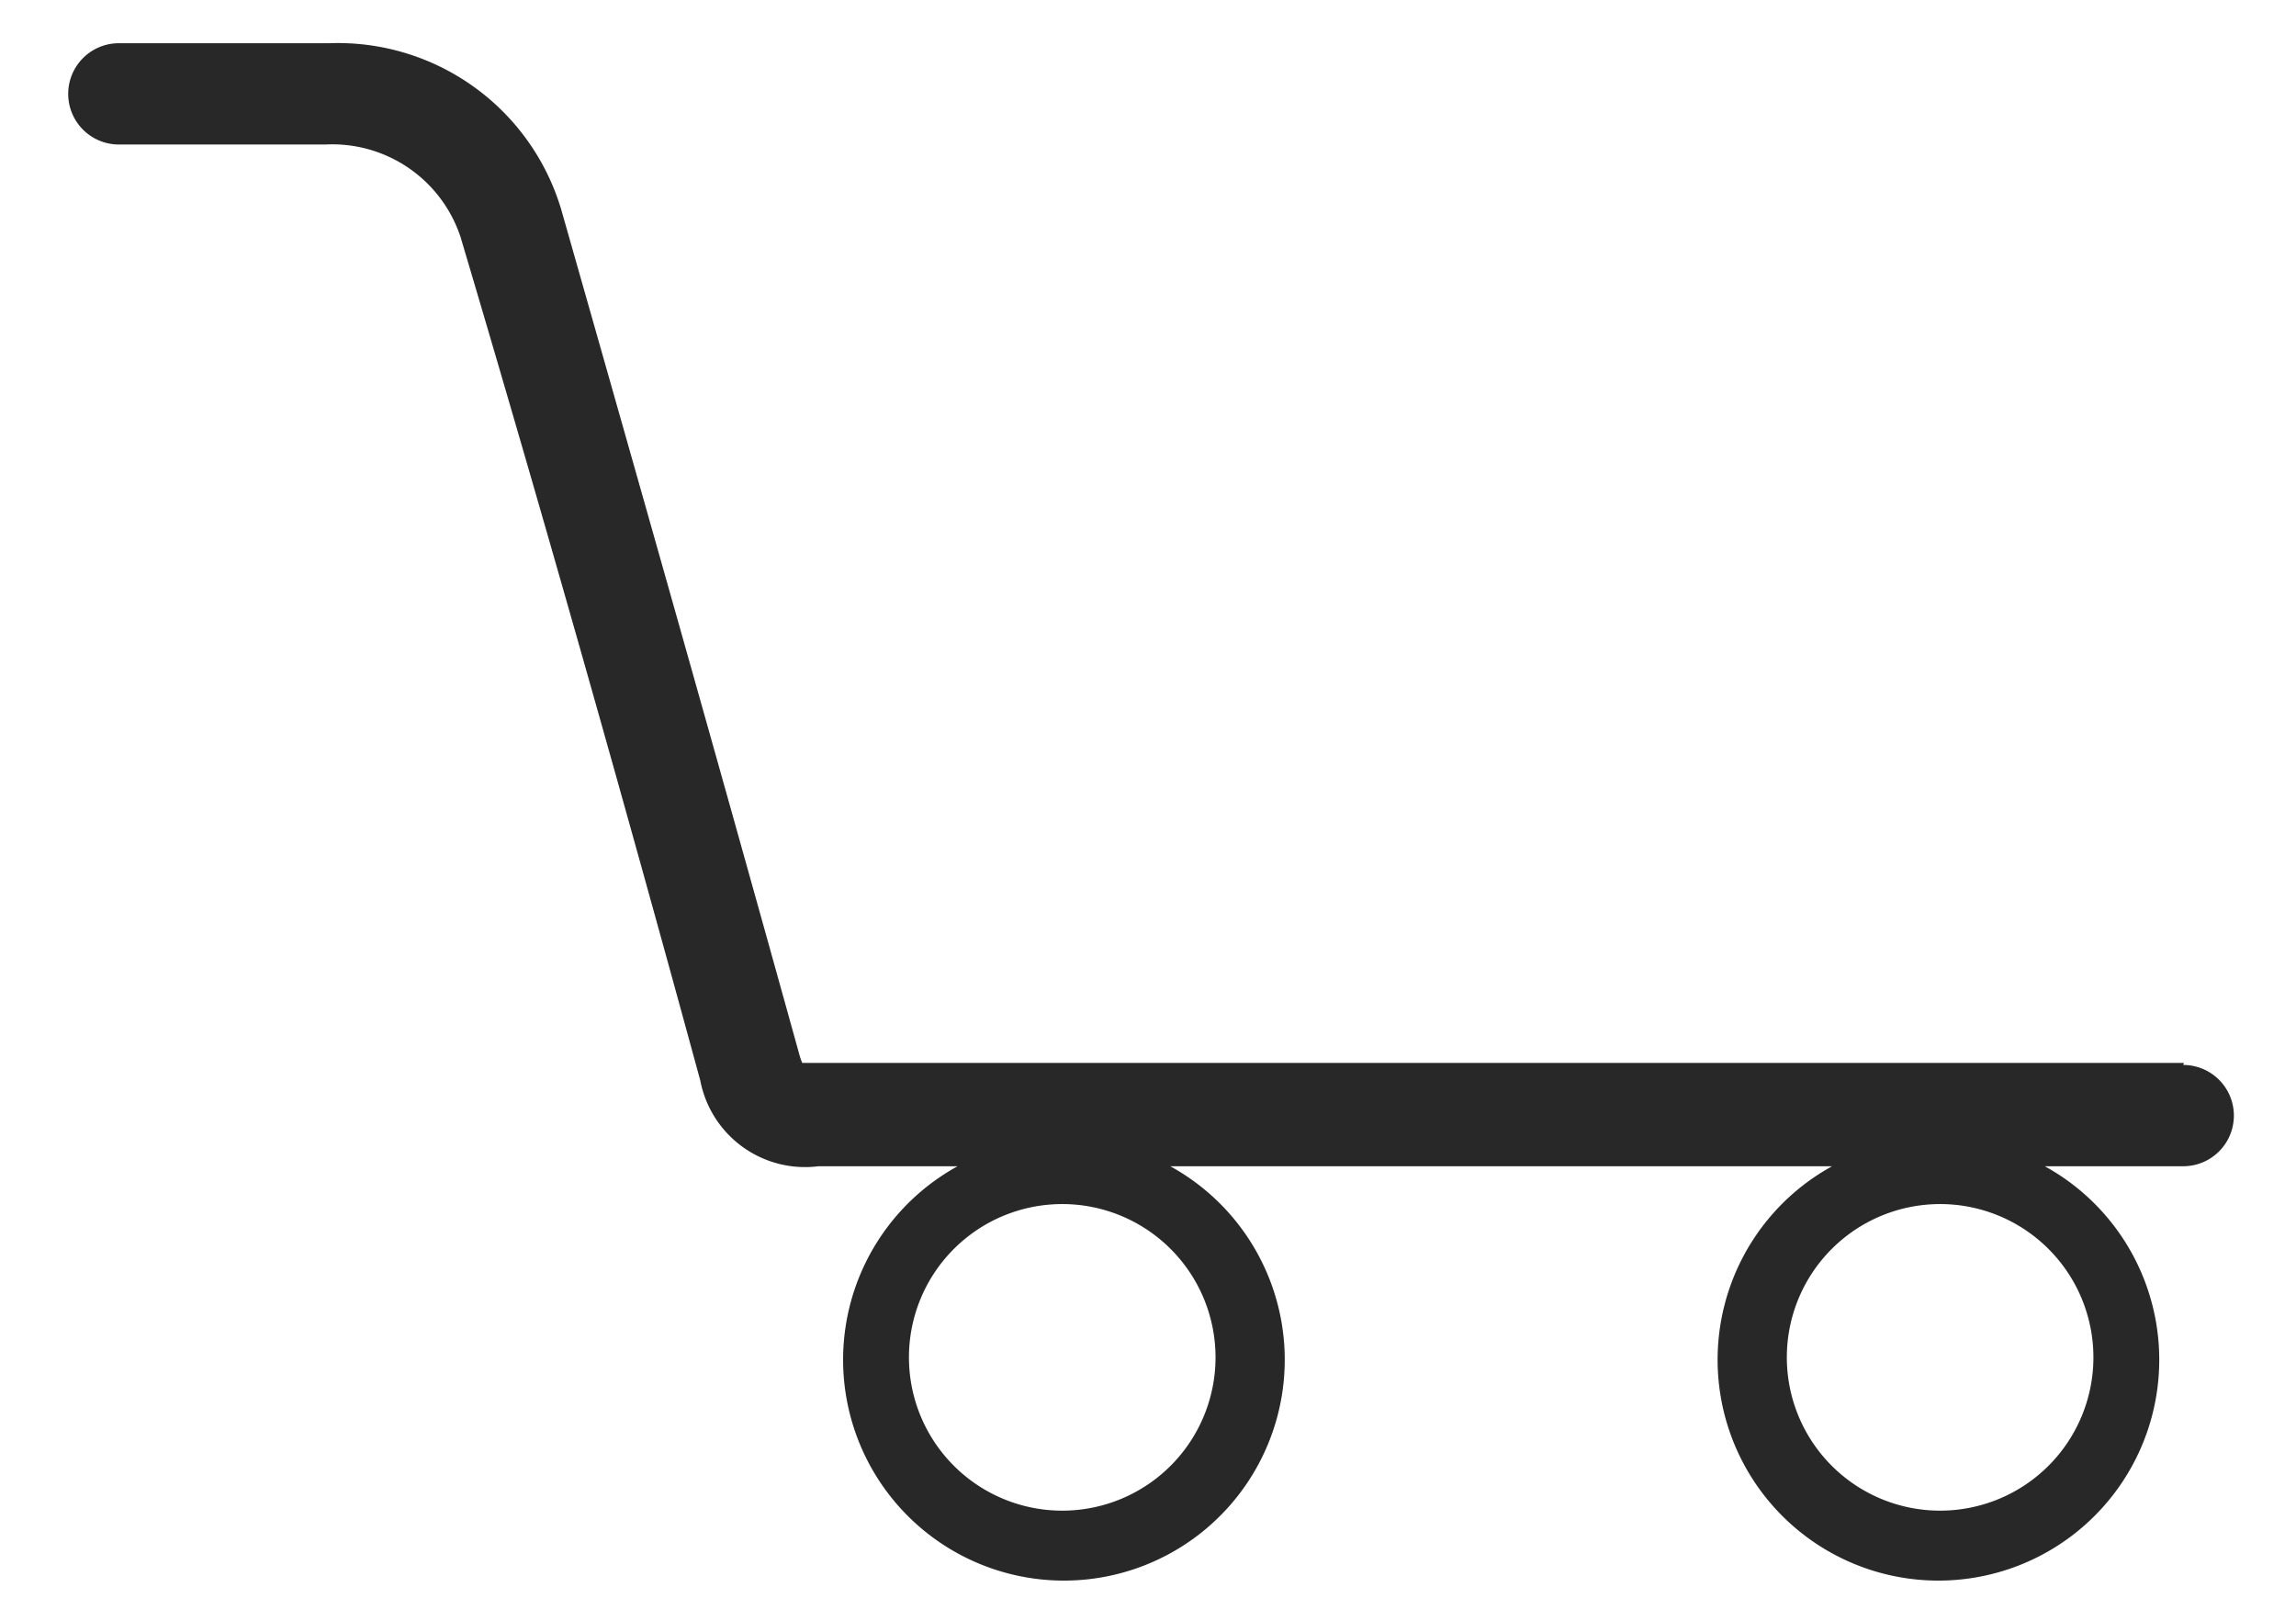 <svg id="Layer_1" data-name="Layer 1" xmlns="http://www.w3.org/2000/svg" viewBox="0 0 34 24"><defs><style>.cls-1{fill:#282828;}</style></defs><title>trolley</title><path class="cls-1" d="M32.34,15.74c-5.83,0-15,0-20.2,0l-.26,0a1,1,0,0,1-.05-.15C10.64,11.3,9.44,7.07,8.31,3.1A3.45,3.45,0,0,0,4.88.64c-1,0-2,0-3.12,0a.75.75,0,0,0,0,1.5c1.09,0,2.09,0,3.06,0a2,2,0,0,1,2,1.37C8,7.48,9.2,11.71,10.37,16a1.58,1.58,0,0,0,1.75,1.27h2.06a3.27,3.27,0,1,0,3.15,0h9.8a3.27,3.27,0,1,0,3.15,0h2.05a.75.75,0,0,0,0-1.5ZM18,20.1a2.27,2.27,0,1,1-2.27-2.27A2.27,2.27,0,0,1,18,20.1ZM31,20.1a2.27,2.27,0,1,1-2.27-2.27A2.27,2.27,0,0,1,31,20.1Z"/></svg>
